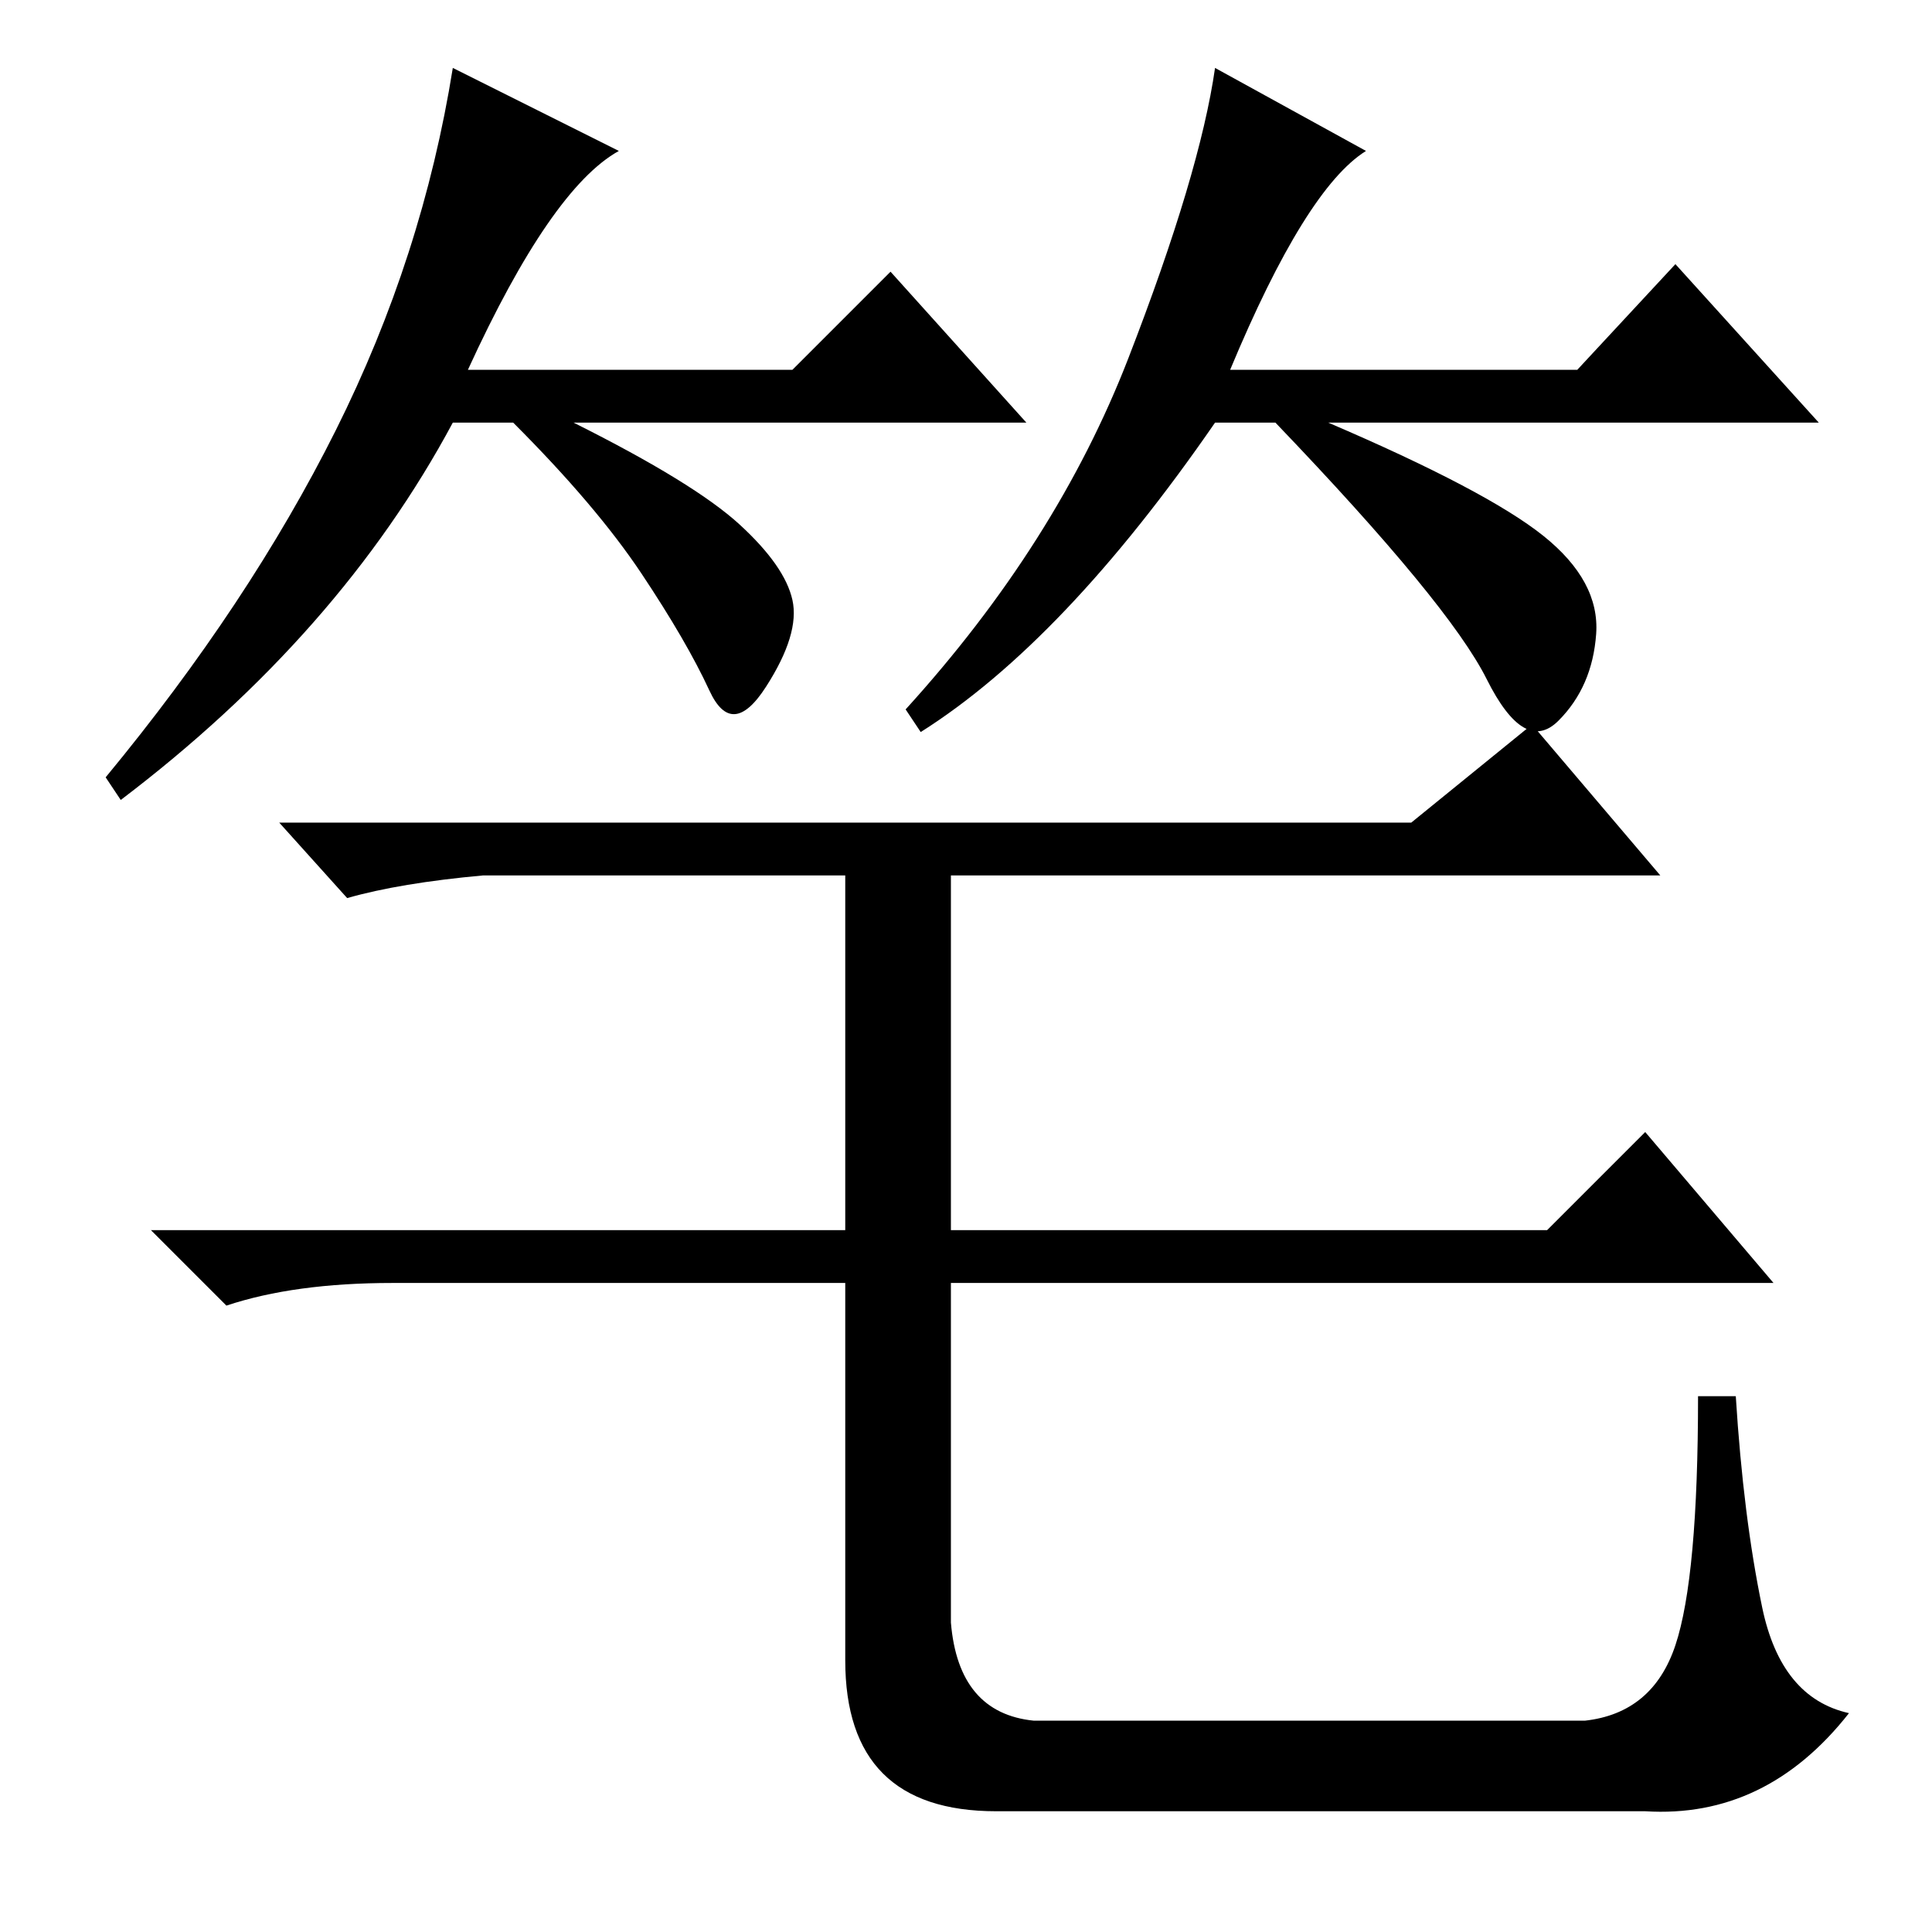 <?xml version="1.0" standalone="no"?>
<!DOCTYPE svg PUBLIC "-//W3C//DTD SVG 1.1//EN" "http://www.w3.org/Graphics/SVG/1.1/DTD/svg11.dtd" >
<svg xmlns="http://www.w3.org/2000/svg" xmlns:xlink="http://www.w3.org/1999/xlink" version="1.1" viewBox="0 -36 256 256">
  <g transform="matrix(1 0 0 -1 0 220)">
   <path fill="currentColor"
d="M62 207h43l13 13l18 -20h-60q16 -8 22 -13.5t7 -10t-3.5 -11.5t-7.5 -0.5t-9 15.5t-17 20h-8q-15 -28 -44 -50l-2 3q19 23 30.5 46t15.5 48l22 -11q-9 -5 -20 -29zM163 207h46l13 14l19 -21h-65q21 -9 28.5 -15t7 -13t-5 -11.5t-9.5 5.5t-28 34h-8q-20 -29 -39 -41l-2 3
q20 22 29.5 46.5t11.5 38.5l20 -11q-8 -5 -18 -29zM220 140h-94v-47h79l13 13l17 -20h-109v-45q1 -12 11 -13h73q9 1 12 10t3 33h5q1 -16 3.5 -28t11.5 -14q-11 -14 -27 -13h-86q-20 0 -20 20v50h-60q-13 0 -22 -3l-10 10h92v47h-48q-11 -1 -18 -3l-9 10h150l16 13z" />
  </g>

</svg>
